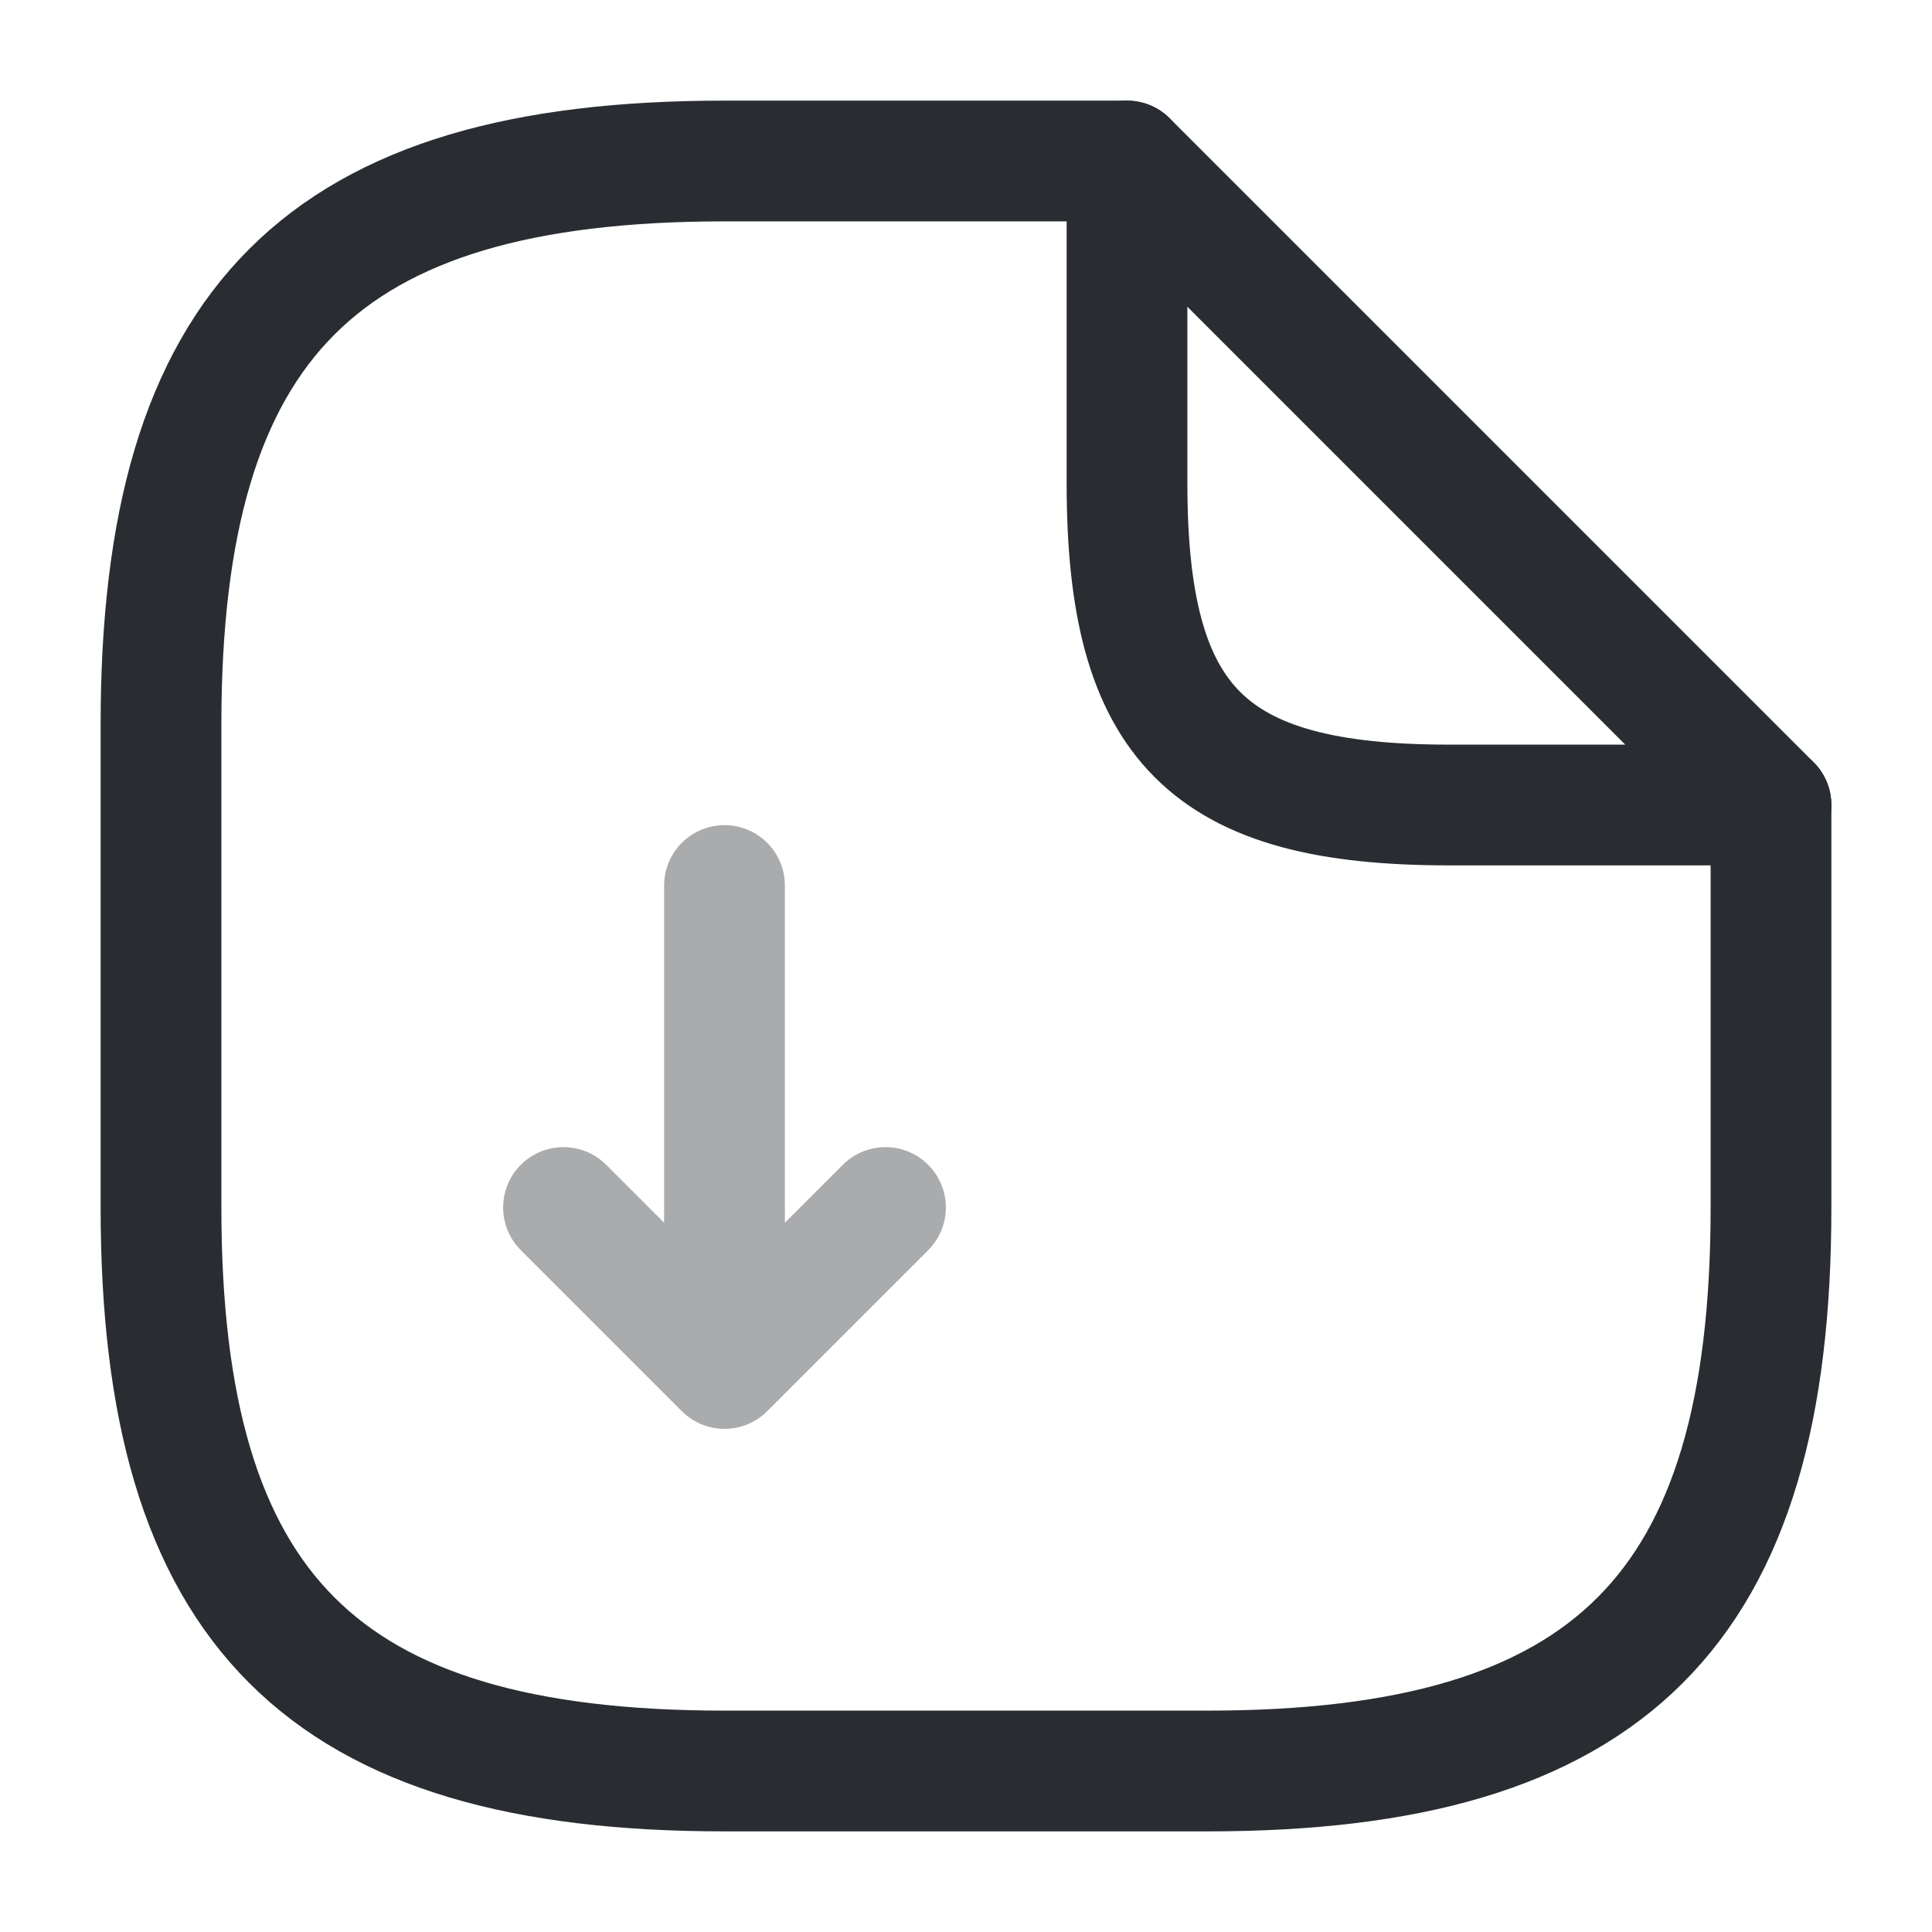 <svg xmlns="http://www.w3.org/2000/svg" width="24" height="24" fill="none"><path stroke="#292D32" stroke-linecap="round" stroke-linejoin="round" stroke-width="1.5" d="M9 11v6l2-2m-2 2-2-2" opacity=".4"/><path stroke="#292D32" stroke-linecap="round" stroke-linejoin="round" stroke-width="1.5" d="M22 10v5c0 5-2 7-7 7H9c-5 0-7-2-7-7V9c0-5 2-7 7-7h5"/><path stroke="#292D32" stroke-linecap="round" stroke-linejoin="round" stroke-width="1.5" d="M22 10h-4c-3 0-4-1-4-4V2z"/></svg>
